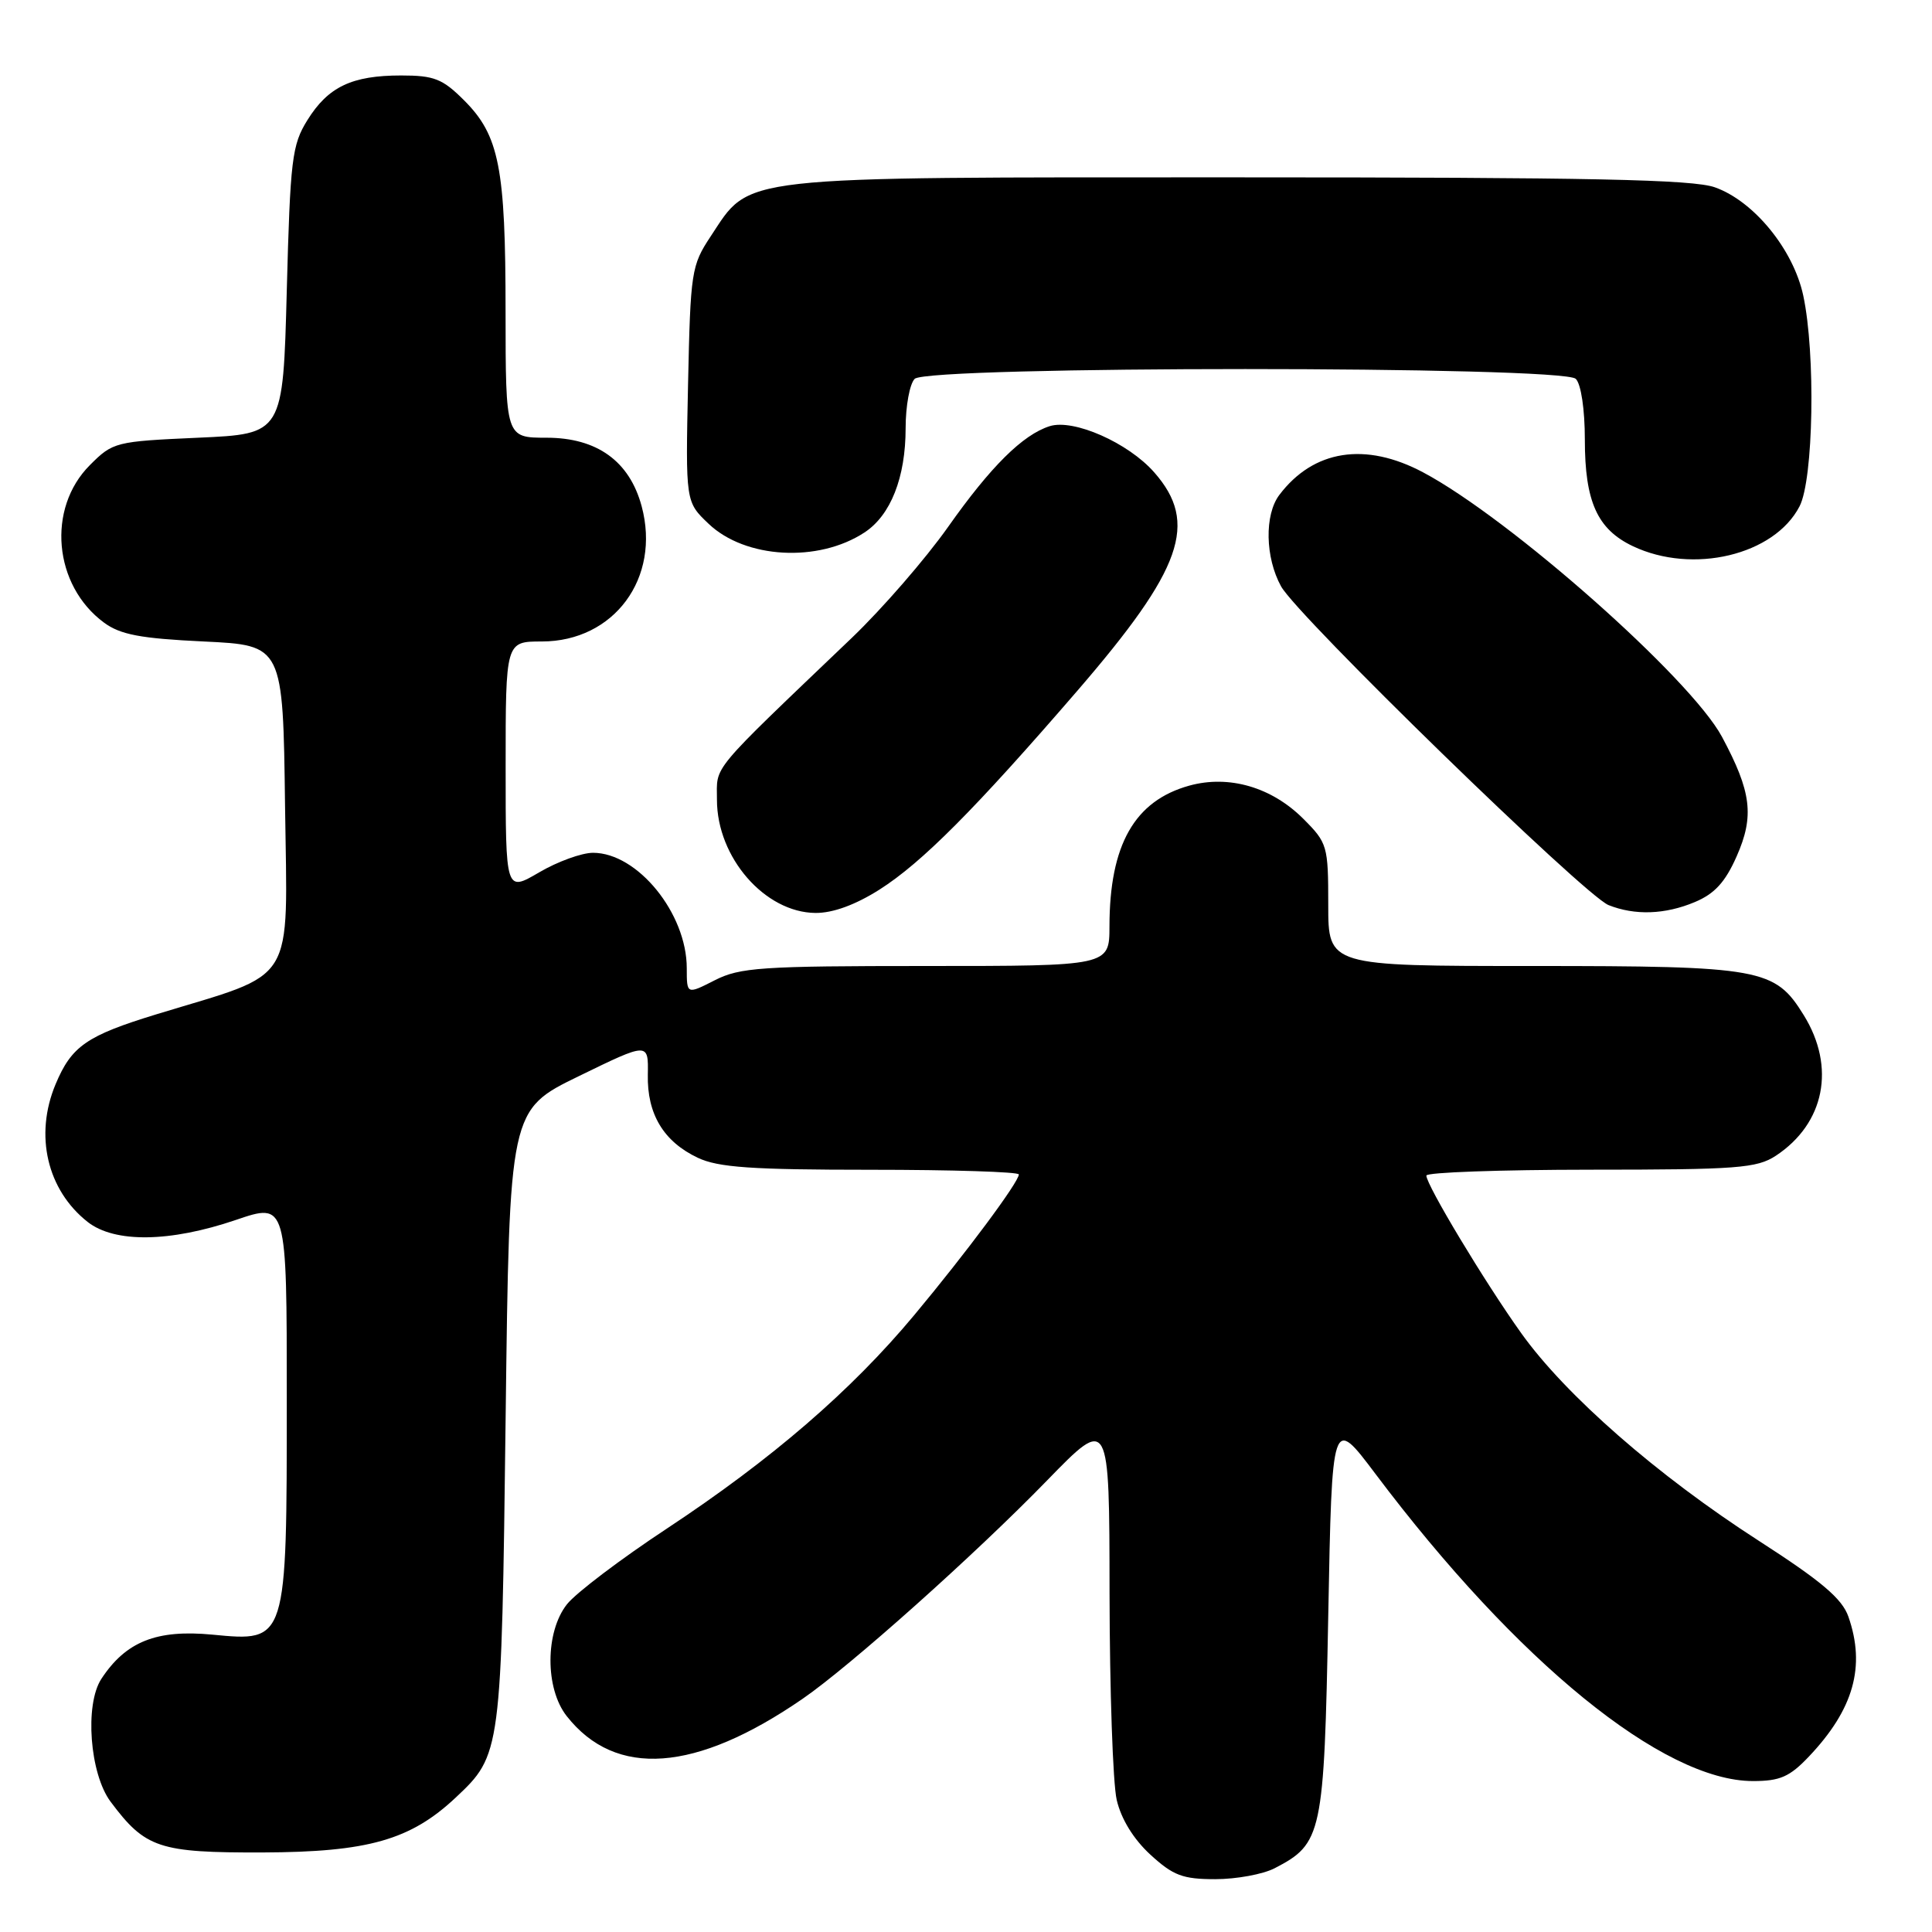 <?xml version="1.0" encoding="UTF-8" standalone="no"?>
<!DOCTYPE svg PUBLIC "-//W3C//DTD SVG 1.1//EN" "http://www.w3.org/Graphics/SVG/1.1/DTD/svg11.dtd" >
<svg xmlns="http://www.w3.org/2000/svg" xmlns:xlink="http://www.w3.org/1999/xlink" version="1.1" viewBox="0 0 256 256">
 <g >
 <path fill="currentColor"
d=" M 168.90 247.55 C 175.20 244.29 175.45 243.11 176.00 214.08 C 176.50 187.65 176.50 187.65 182.25 195.29 C 201.02 220.24 220.38 236.00 232.28 236.00 C 235.86 236.00 237.14 235.44 239.69 232.75 C 245.62 226.50 247.23 220.81 244.92 214.21 C 244.09 211.83 241.35 209.51 233.06 204.17 C 219.62 195.52 207.44 184.87 201.57 176.65 C 196.74 169.89 189.00 157.02 189.00 155.77 C 189.00 155.34 198.79 155.00 210.75 154.99 C 230.23 154.99 232.79 154.79 235.31 153.14 C 241.78 148.87 243.27 141.40 239.01 134.52 C 235.18 128.32 233.42 128.00 203.03 128.00 C 176.00 128.00 176.00 128.00 176.00 119.90 C 176.00 112.06 175.89 111.69 172.69 108.49 C 168.50 104.30 162.84 102.65 157.59 104.10 C 150.33 106.11 147.02 111.94 147.01 122.75 C 147.00 128.00 147.00 128.00 122.71 128.00 C 100.86 128.00 98.05 128.19 94.71 129.89 C 91.00 131.78 91.00 131.78 91.00 128.29 C 91.00 121.03 84.48 113.00 78.58 113.00 C 77.08 113.00 73.86 114.17 71.43 115.60 C 67.00 118.19 67.00 118.19 67.00 101.60 C 67.00 85.00 67.00 85.00 71.78 85.00 C 81.37 85.00 87.58 76.59 85.02 67.07 C 83.41 61.10 79.10 58.00 72.42 58.00 C 67.00 58.00 67.00 58.00 66.99 41.25 C 66.99 22.22 66.15 17.95 61.50 13.30 C 58.64 10.44 57.53 10.00 53.15 10.00 C 46.62 10.00 43.48 11.50 40.73 15.92 C 38.69 19.20 38.46 21.08 38.00 38.50 C 37.50 57.50 37.50 57.50 26.26 58.00 C 15.30 58.49 14.96 58.57 11.91 61.63 C 6.17 67.37 7.09 77.57 13.78 82.50 C 15.96 84.10 18.60 84.60 27.00 85.00 C 37.50 85.50 37.50 85.50 37.77 106.78 C 38.08 130.95 39.47 128.68 20.76 134.39 C 11.47 137.23 9.48 138.61 7.36 143.68 C 4.54 150.42 6.24 157.68 11.61 161.91 C 15.19 164.72 22.52 164.62 31.25 161.65 C 38.00 159.35 38.00 159.35 38.00 185.22 C 38.00 217.67 38.04 217.55 28.16 216.60 C 20.74 215.89 16.68 217.51 13.43 222.46 C 11.20 225.87 11.89 235.03 14.65 238.73 C 19.26 244.90 21.06 245.50 34.83 245.46 C 48.76 245.41 54.39 243.81 60.37 238.20 C 66.42 232.52 66.45 232.29 67.00 187.78 C 67.50 147.07 67.50 147.07 76.71 142.59 C 85.92 138.10 85.92 138.10 85.84 142.40 C 85.73 147.61 87.93 151.27 92.46 153.41 C 95.16 154.69 99.58 155.00 115.40 155.00 C 126.18 155.00 135.00 155.28 135.00 155.62 C 135.00 156.62 128.07 165.95 121.14 174.26 C 112.78 184.29 102.25 193.37 88.37 202.54 C 82.24 206.58 76.28 211.10 75.12 212.58 C 72.23 216.25 72.21 223.73 75.09 227.39 C 81.57 235.63 92.18 234.86 106.35 225.10 C 112.62 220.79 129.26 205.93 138.75 196.16 C 147.00 187.68 147.00 187.68 147.02 211.09 C 147.04 223.96 147.46 236.30 147.97 238.50 C 148.56 241.03 150.19 243.69 152.43 245.75 C 155.45 248.52 156.71 249.00 161.03 249.00 C 163.82 249.00 167.36 248.35 168.90 247.55 Z  M 116.53 117.88 C 122.15 114.31 129.18 107.25 142.78 91.50 C 156.69 75.38 158.84 69.30 152.95 62.60 C 149.51 58.67 142.25 55.47 139.09 56.47 C 135.52 57.60 131.26 61.83 125.62 69.83 C 122.64 74.05 116.91 80.65 112.89 84.50 C 93.78 102.77 95.00 101.31 95.00 105.98 C 95.00 113.62 101.35 120.91 108.05 120.97 C 110.36 120.99 113.34 119.90 116.53 117.88 Z  M 224.57 119.53 C 227.18 118.44 228.60 116.90 230.11 113.48 C 232.48 108.13 232.08 104.92 228.17 97.63 C 224.01 89.88 200.07 68.70 188.57 62.59 C 180.92 58.52 174.04 59.60 169.52 65.58 C 167.53 68.21 167.64 73.88 169.75 77.70 C 171.94 81.66 209.95 118.65 213.14 119.93 C 216.63 121.32 220.62 121.19 224.57 119.53 Z  M 114.54 70.56 C 118.02 68.29 120.00 63.27 120.00 56.73 C 120.00 53.80 120.54 50.86 121.20 50.20 C 122.93 48.47 207.07 48.47 208.80 50.20 C 209.50 50.90 210.00 54.26 210.00 58.25 C 210.00 66.47 211.65 70.13 216.36 72.37 C 224.30 76.14 235.11 73.56 238.45 67.09 C 240.30 63.53 240.59 46.85 238.94 39.16 C 237.63 33.06 232.40 26.65 227.23 24.82 C 224.30 23.78 210.78 23.50 164.00 23.50 C 96.81 23.50 99.55 23.19 94.16 31.33 C 91.61 35.18 91.49 36.00 91.17 50.92 C 90.84 66.50 90.84 66.50 93.89 69.40 C 98.74 74.03 108.42 74.58 114.54 70.56 Z "/>
</g>
</svg>